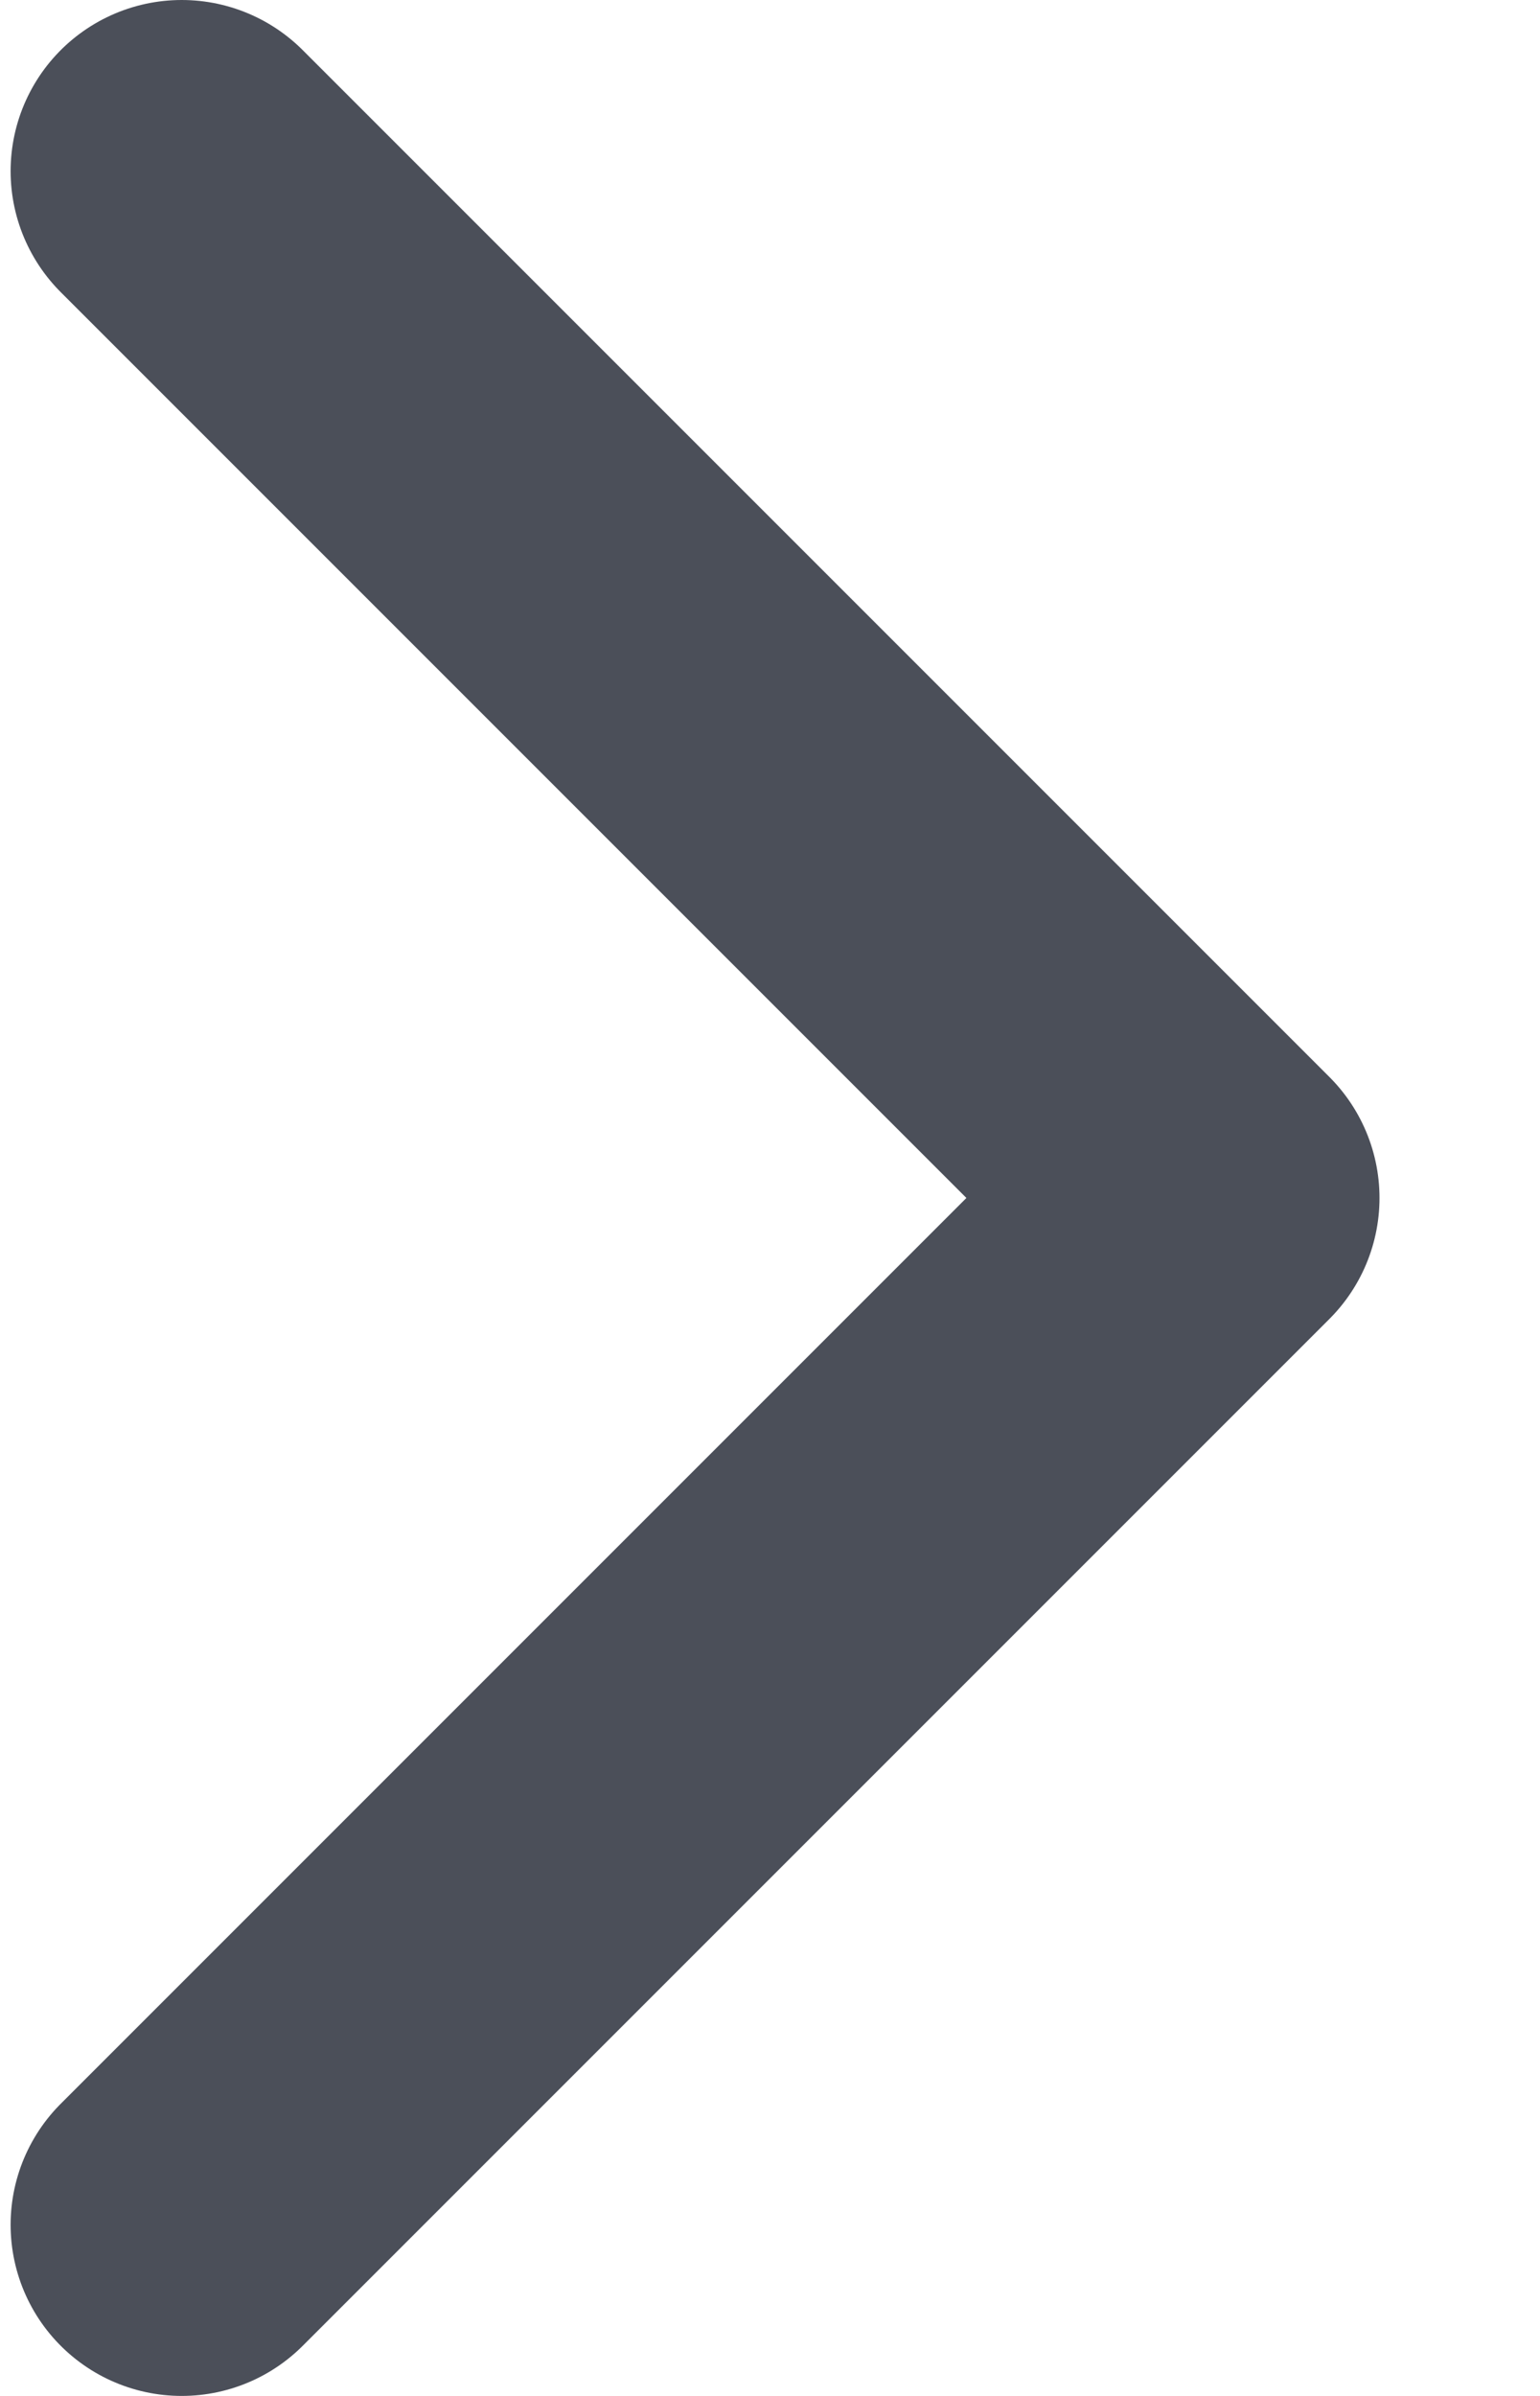 <svg width="9" height="14" viewBox="0 0 9 14" fill="none" xmlns="http://www.w3.org/2000/svg">
<path d="M1.062 1L7.062 7L1.062 13" stroke="#4B4F59" stroke-width="2" stroke-linecap="round" stroke-linejoin="round"/>
</svg>
